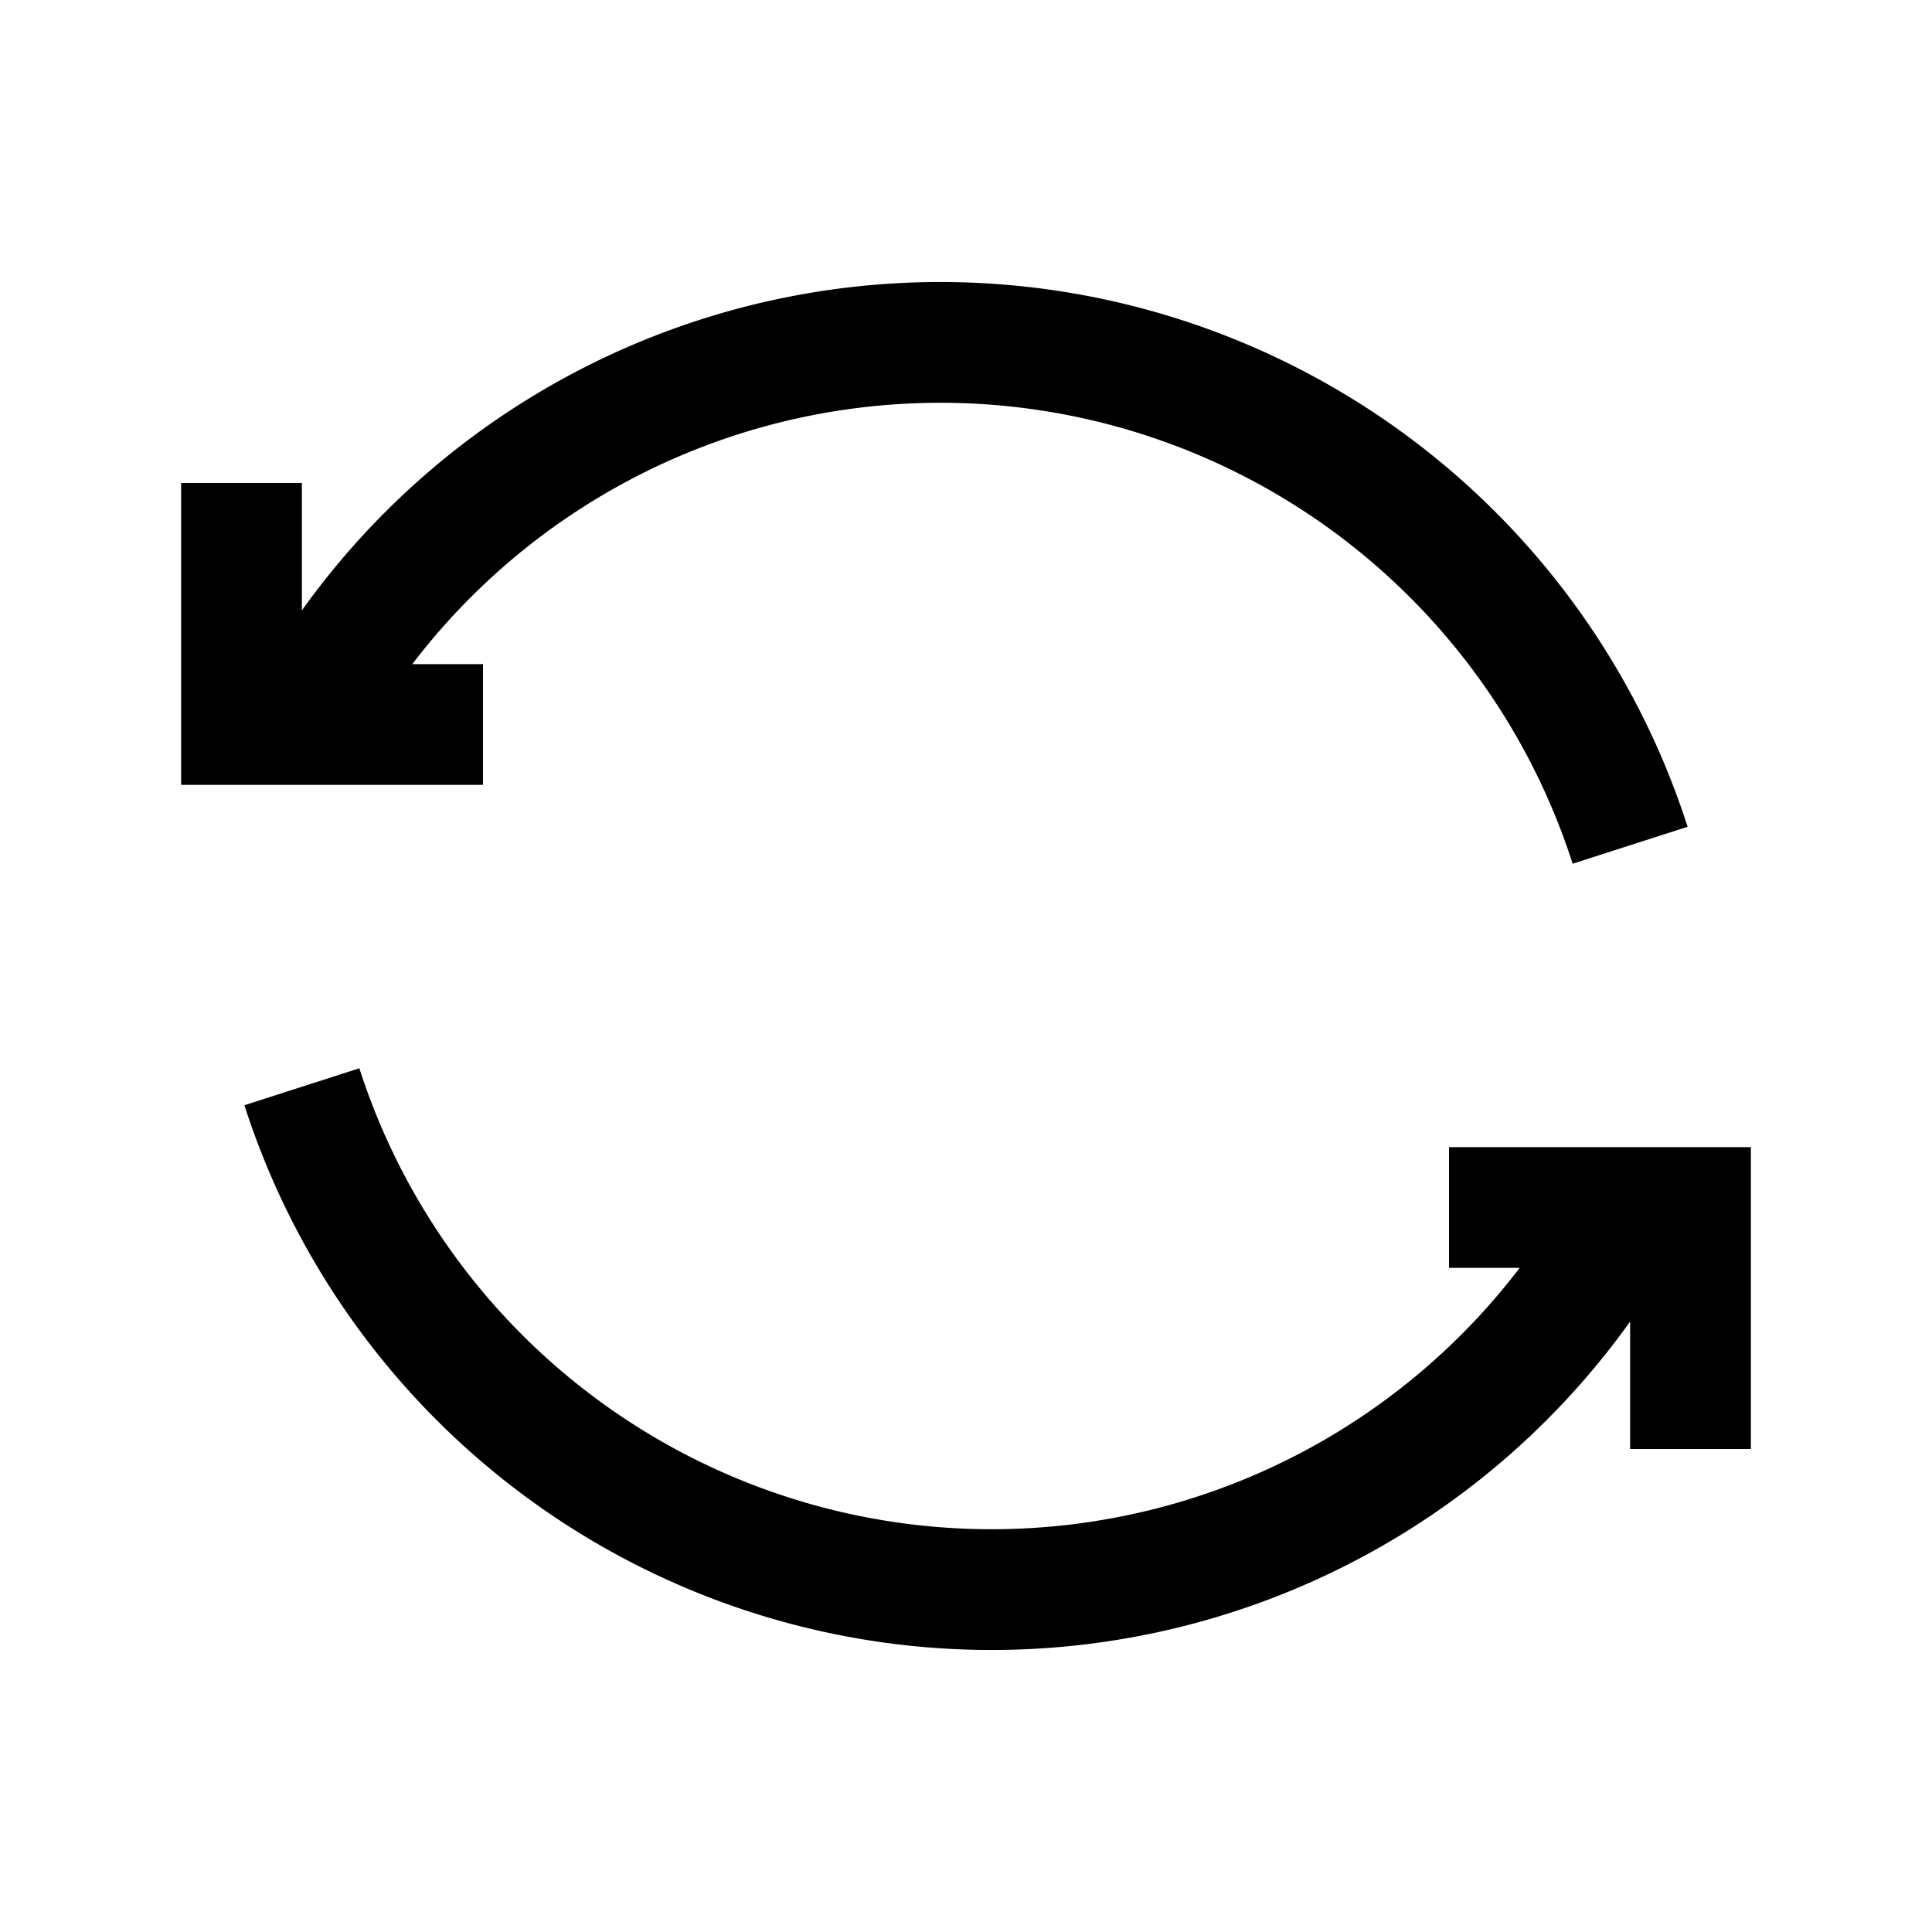 <svg height="32" viewBox="0 0 32 32" width="32" xmlns="http://www.w3.org/2000/svg">
    <path d='M4,8 L4,12 L8,12 M5,12 A12,12 0 0,1 27,14' stroke='black' stroke-width='2' fill='none'/>
    <path d='M28,24 L28,20 L24,20 M27,20 A12,12 0 0,1 5,18' stroke='black' stroke-width='2' fill='none'/>
</svg> 